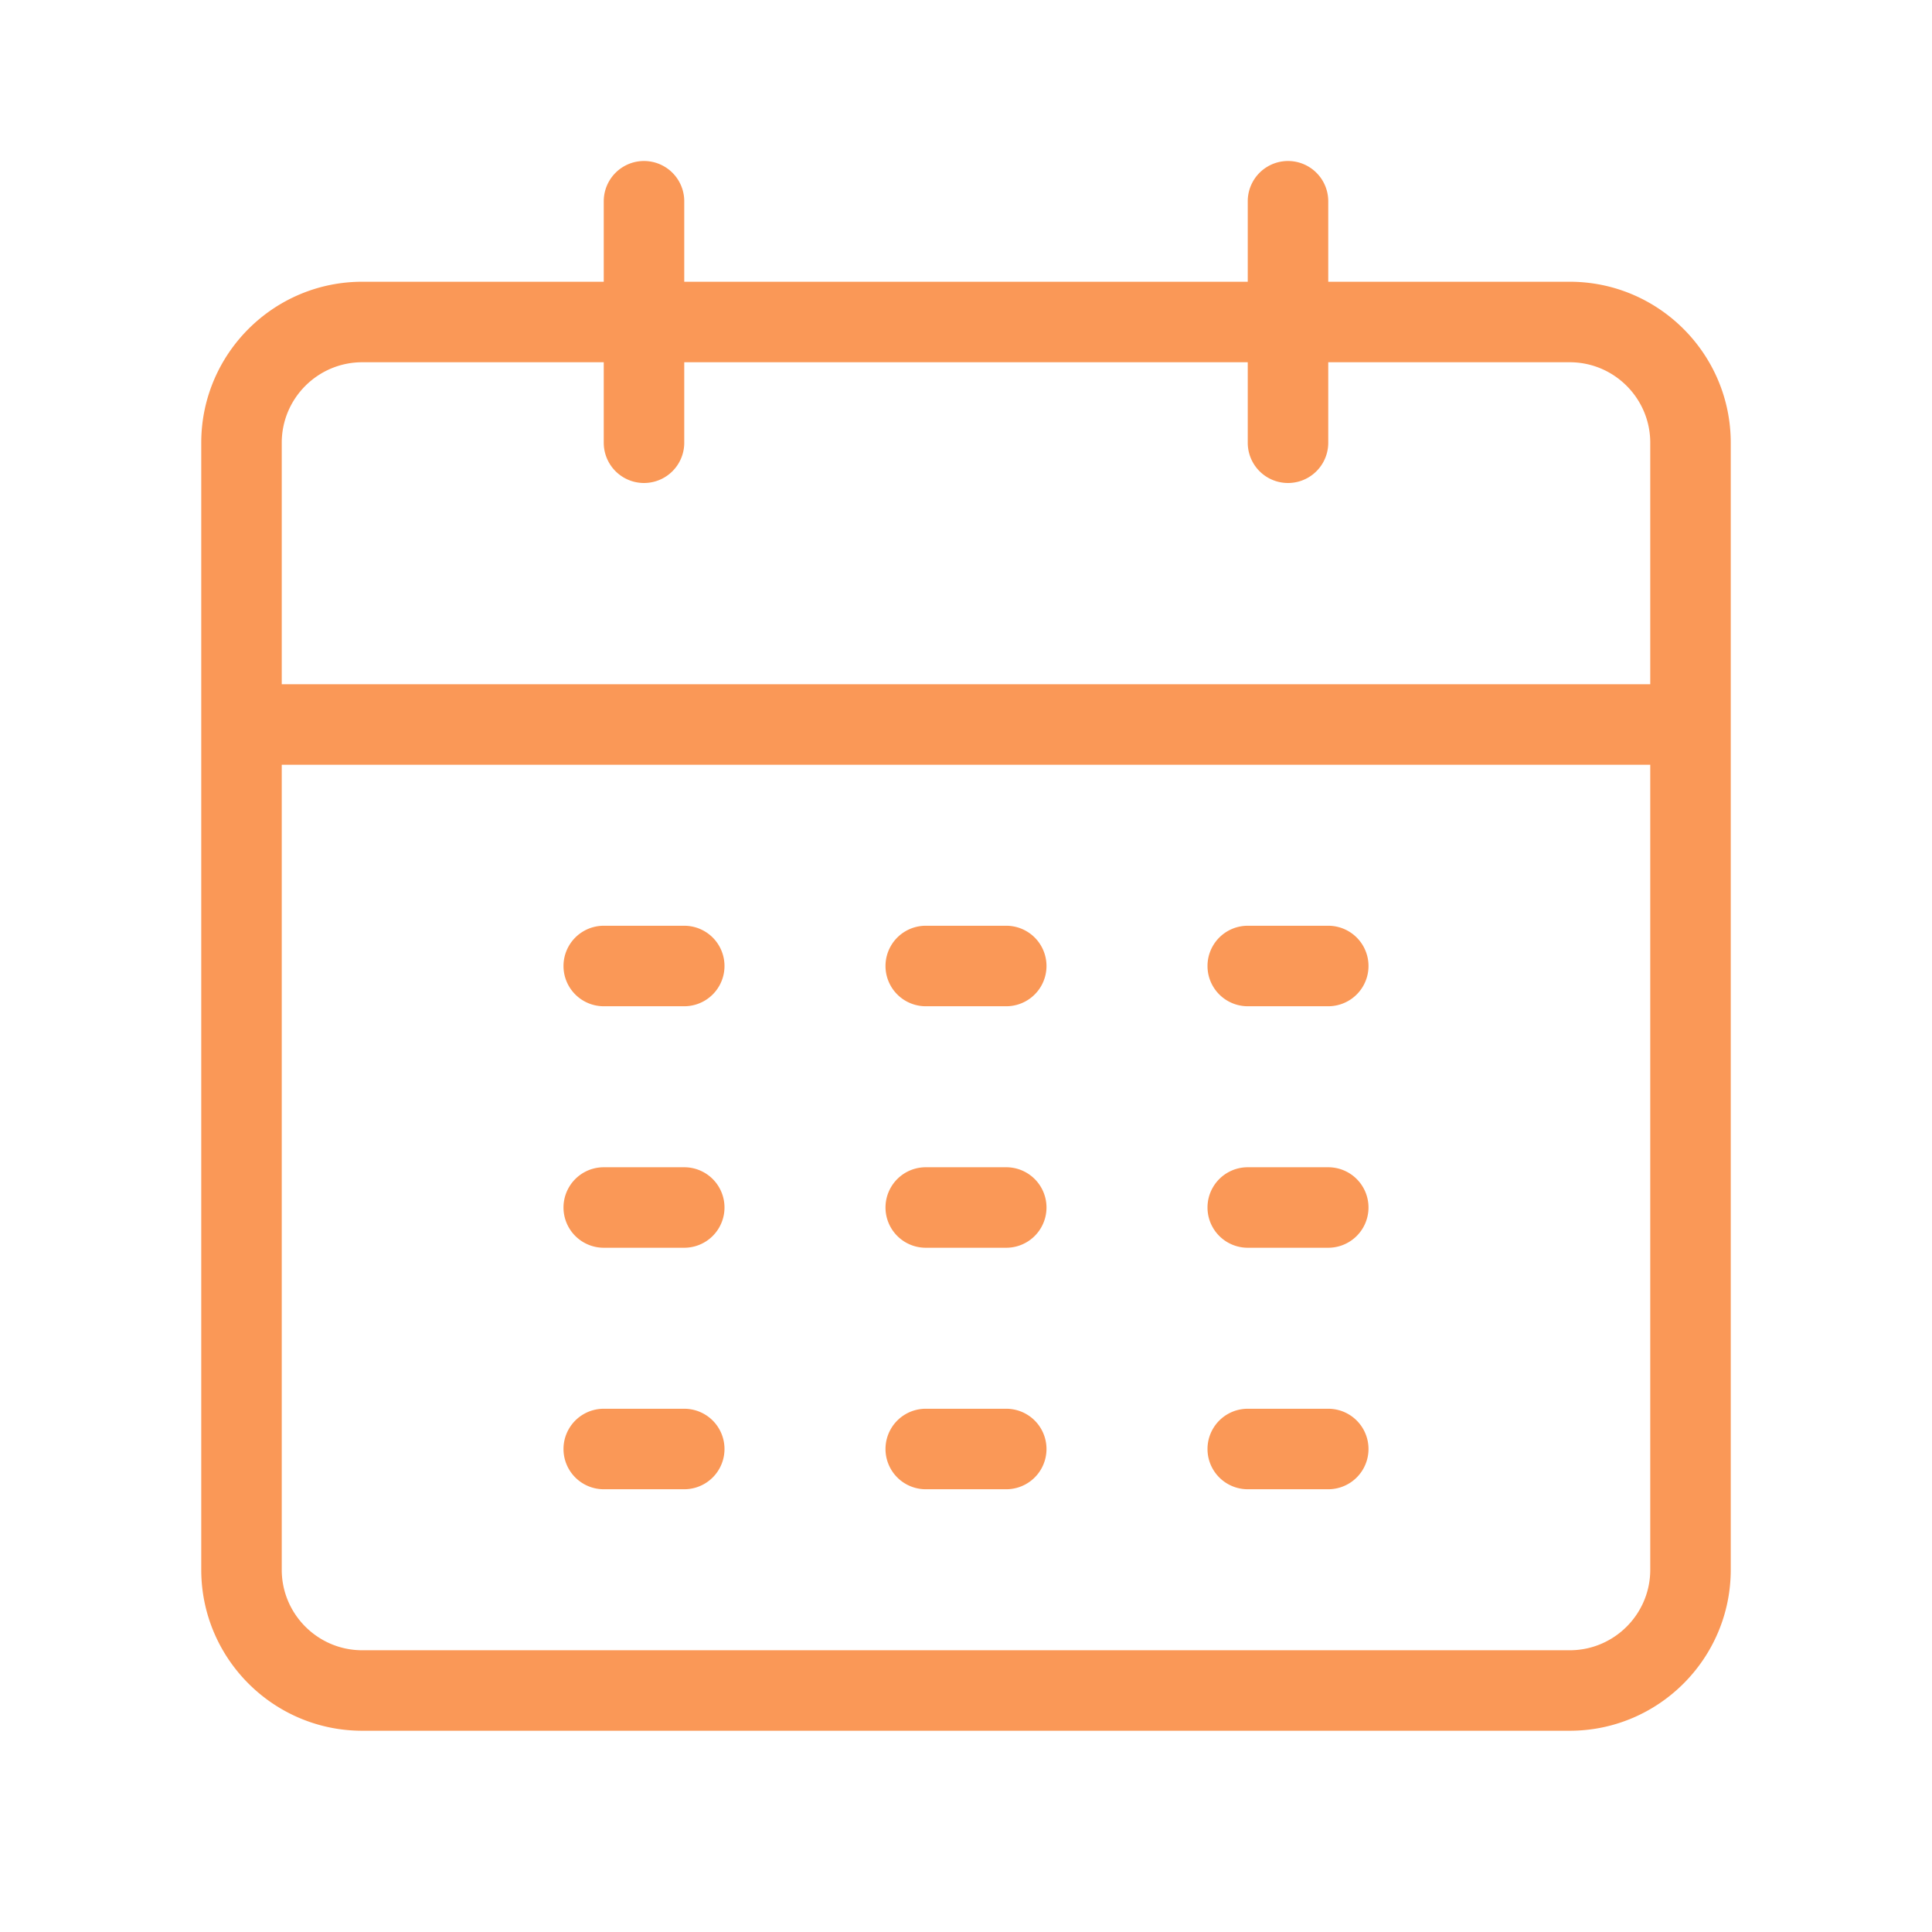 <?xml version="1.0" standalone="no"?><!DOCTYPE svg PUBLIC "-//W3C//DTD SVG 1.1//EN" "http://www.w3.org/Graphics/SVG/1.1/DTD/svg11.dtd"><svg class="icon" width="200px" height="200.00px" viewBox="0 0 1024 1024" version="1.1" xmlns="http://www.w3.org/2000/svg"><path d="M832 149.333H704v-42.666a21.333 21.333 0 1 0-42.667 0v42.666H362.667v-42.666a21.333 21.333 0 1 0-42.667 0v42.666H192c-47.061 0-85.333 38.272-85.333 85.334V832c0 47.061 38.272 85.333 85.333 85.333h640c47.061 0 85.333-38.272 85.333-85.333V234.667c0-47.062-38.272-85.334-85.333-85.334z m-682.667 85.334C149.333 211.136 168.47 192 192 192h128v42.667a21.333 21.333 0 1 0 42.667 0V192h298.666v42.667a21.333 21.333 0 1 0 42.667 0V192h128c23.53 0 42.667 19.136 42.667 42.667v128H149.333v-128zM874.667 832c0 23.53-19.136 42.667-42.667 42.667H192c-23.53 0-42.667-19.136-42.667-42.667V405.333h725.334V832z" fill="#fa9857" /><path d="M320 533.333h42.667a21.333 21.333 0 1 0 0-42.666H320a21.333 21.333 0 1 0 0 42.666z m341.333 0H704a21.333 21.333 0 1 0 0-42.666h-42.667a21.333 21.333 0 1 0 0 42.666z m-170.666 0h42.666a21.333 21.333 0 1 0 0-42.666h-42.666a21.333 21.333 0 1 0 0 42.666zM320 661.333h42.667a21.333 21.333 0 1 0 0-42.666H320a21.333 21.333 0 1 0 0 42.666z m341.333 0H704a21.333 21.333 0 1 0 0-42.666h-42.667a21.333 21.333 0 1 0 0 42.666z m-170.666 0h42.666a21.333 21.333 0 1 0 0-42.666h-42.666a21.333 21.333 0 1 0 0 42.666zM320 789.333h42.667a21.333 21.333 0 1 0 0-42.666H320a21.333 21.333 0 1 0 0 42.666z m341.333 0H704a21.333 21.333 0 1 0 0-42.666h-42.667a21.333 21.333 0 1 0 0 42.666z m-170.666 0h42.666a21.333 21.333 0 1 0 0-42.666h-42.666a21.333 21.333 0 1 0 0 42.666z" fill="#fa9857" /></svg>